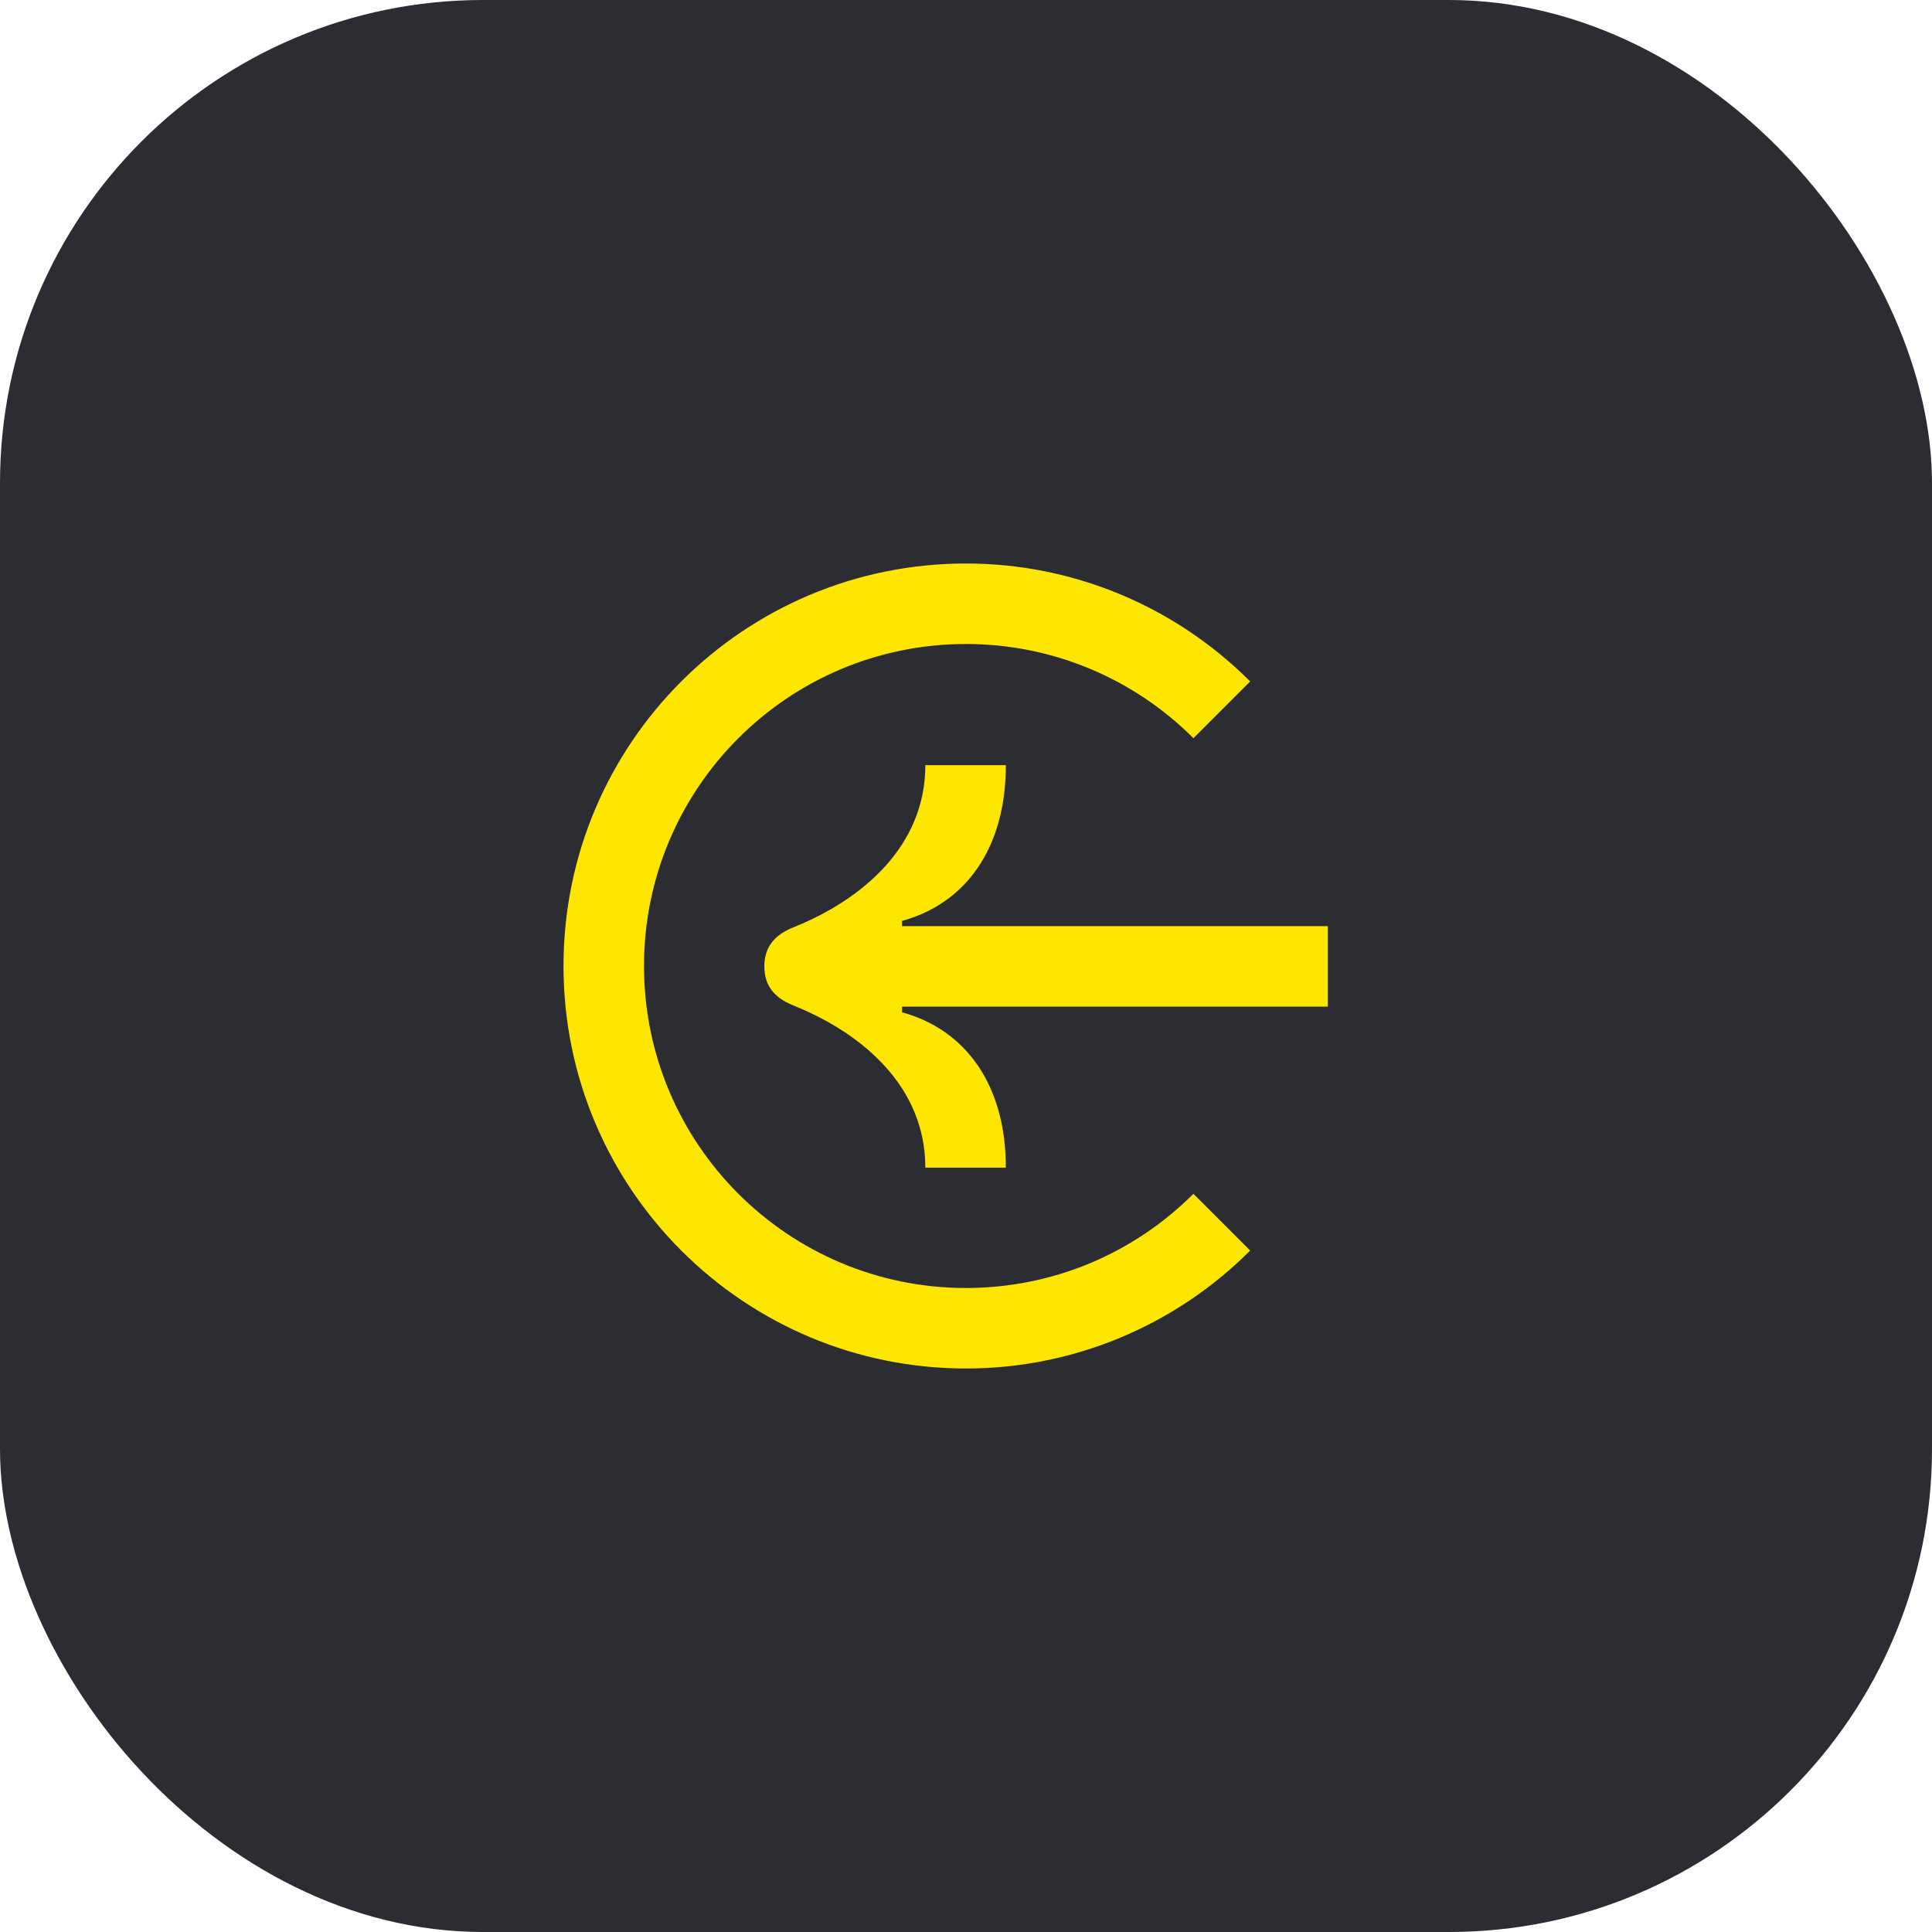<svg width="48" height="48" viewBox="0 0 48 48" fill="none" xmlns="http://www.w3.org/2000/svg">
<rect width="48" height="48" rx="12" fill="#2B2D33"/>
<path d="M24 32C19.58 32 16 28.42 16 24C16 19.58 19.58 16 24 16C26.13 16 28.15 16.84 29.65 18.34L31.06 16.93C29.18 15.05 26.65 14 24 14C18.48 14 14 18.47 14 24C14 29.53 18.48 34 24 34C26.65 34 29.18 32.95 31.06 31.07L29.65 29.66C28.15 31.16 26.13 32 24 32Z" fill="#FEE600"/>
<path d="M19.71 23.04C19.21 23.24 18.99 23.56 18.99 24.01C18.99 24.46 19.21 24.78 19.71 24.98C21.43 25.67 22.99 27 22.99 29.01H24.99C24.99 26.94 23.98 25.58 22.41 25.15V25.01H32.99V23.01H22.41V22.88C23.98 22.45 24.99 21.09 24.99 19.01H22.99C22.99 21.02 21.43 22.35 19.71 23.04Z" fill="#FEE600"/>
</svg>
